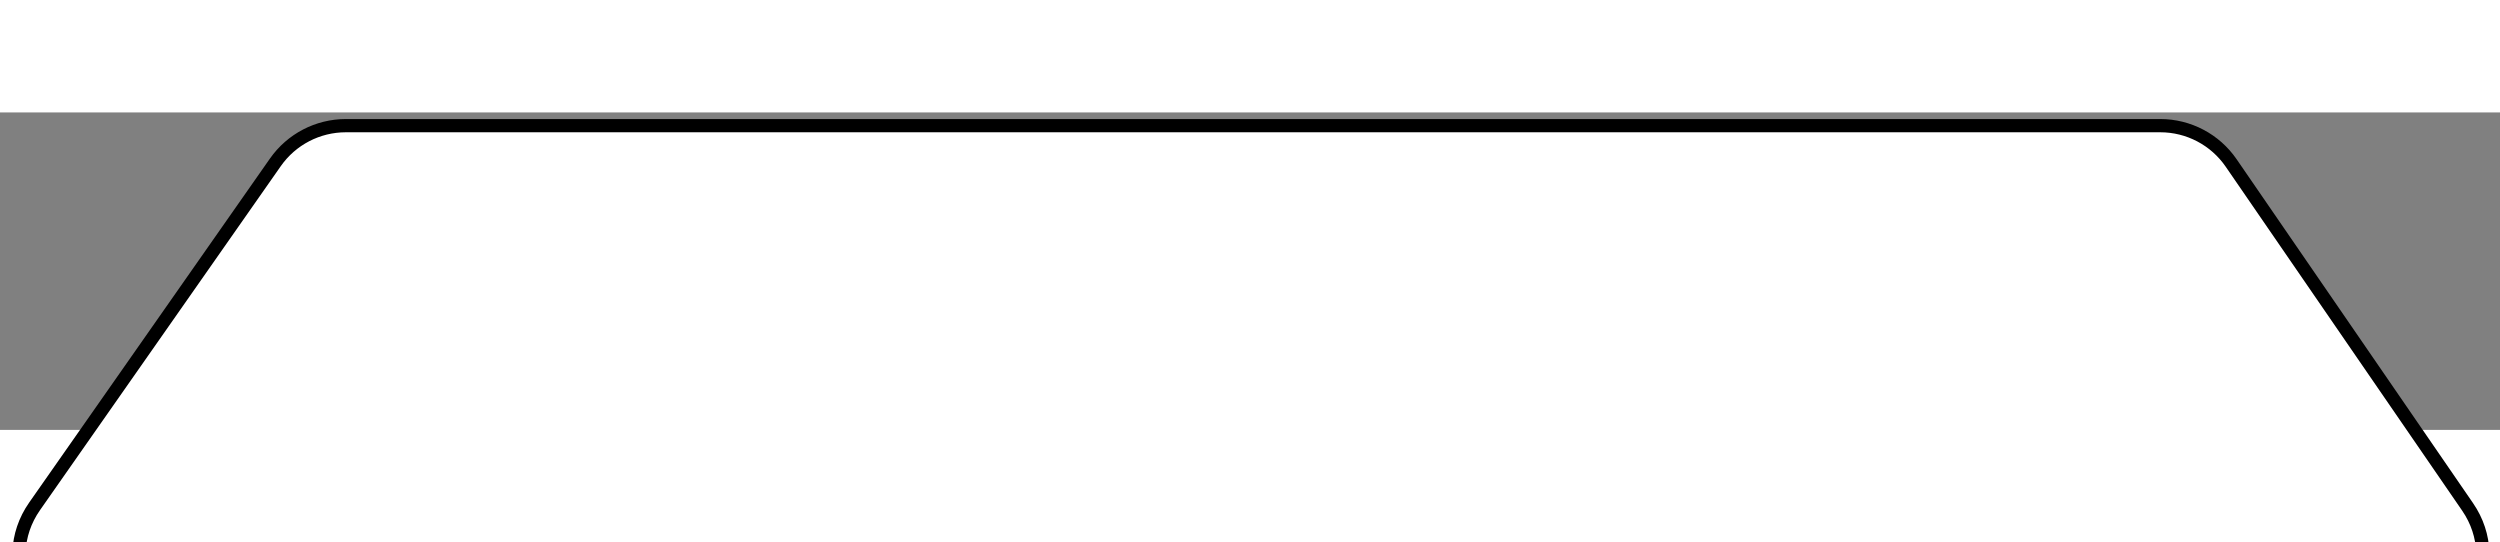 <svg width="189" height="41" viewBox="0 0 189 24" fill="none" xmlns="http://www.w3.org/2000/svg">
<rect x="0" y="0" width="189" height="24" fill="#808080" stroke="none"/>
<path d="M168.674 3.818L186.549 29.818C189.514 34.13 186.426 40 181.193 40H7.944C2.686 40 -0.396 34.081 2.619 29.773L20.819 3.772C22.036 2.035 24.023 1 26.144 1H94.5H163.318C165.458 1 167.461 2.054 168.674 3.818Z" fill="white" stroke="black"/>
</svg>
